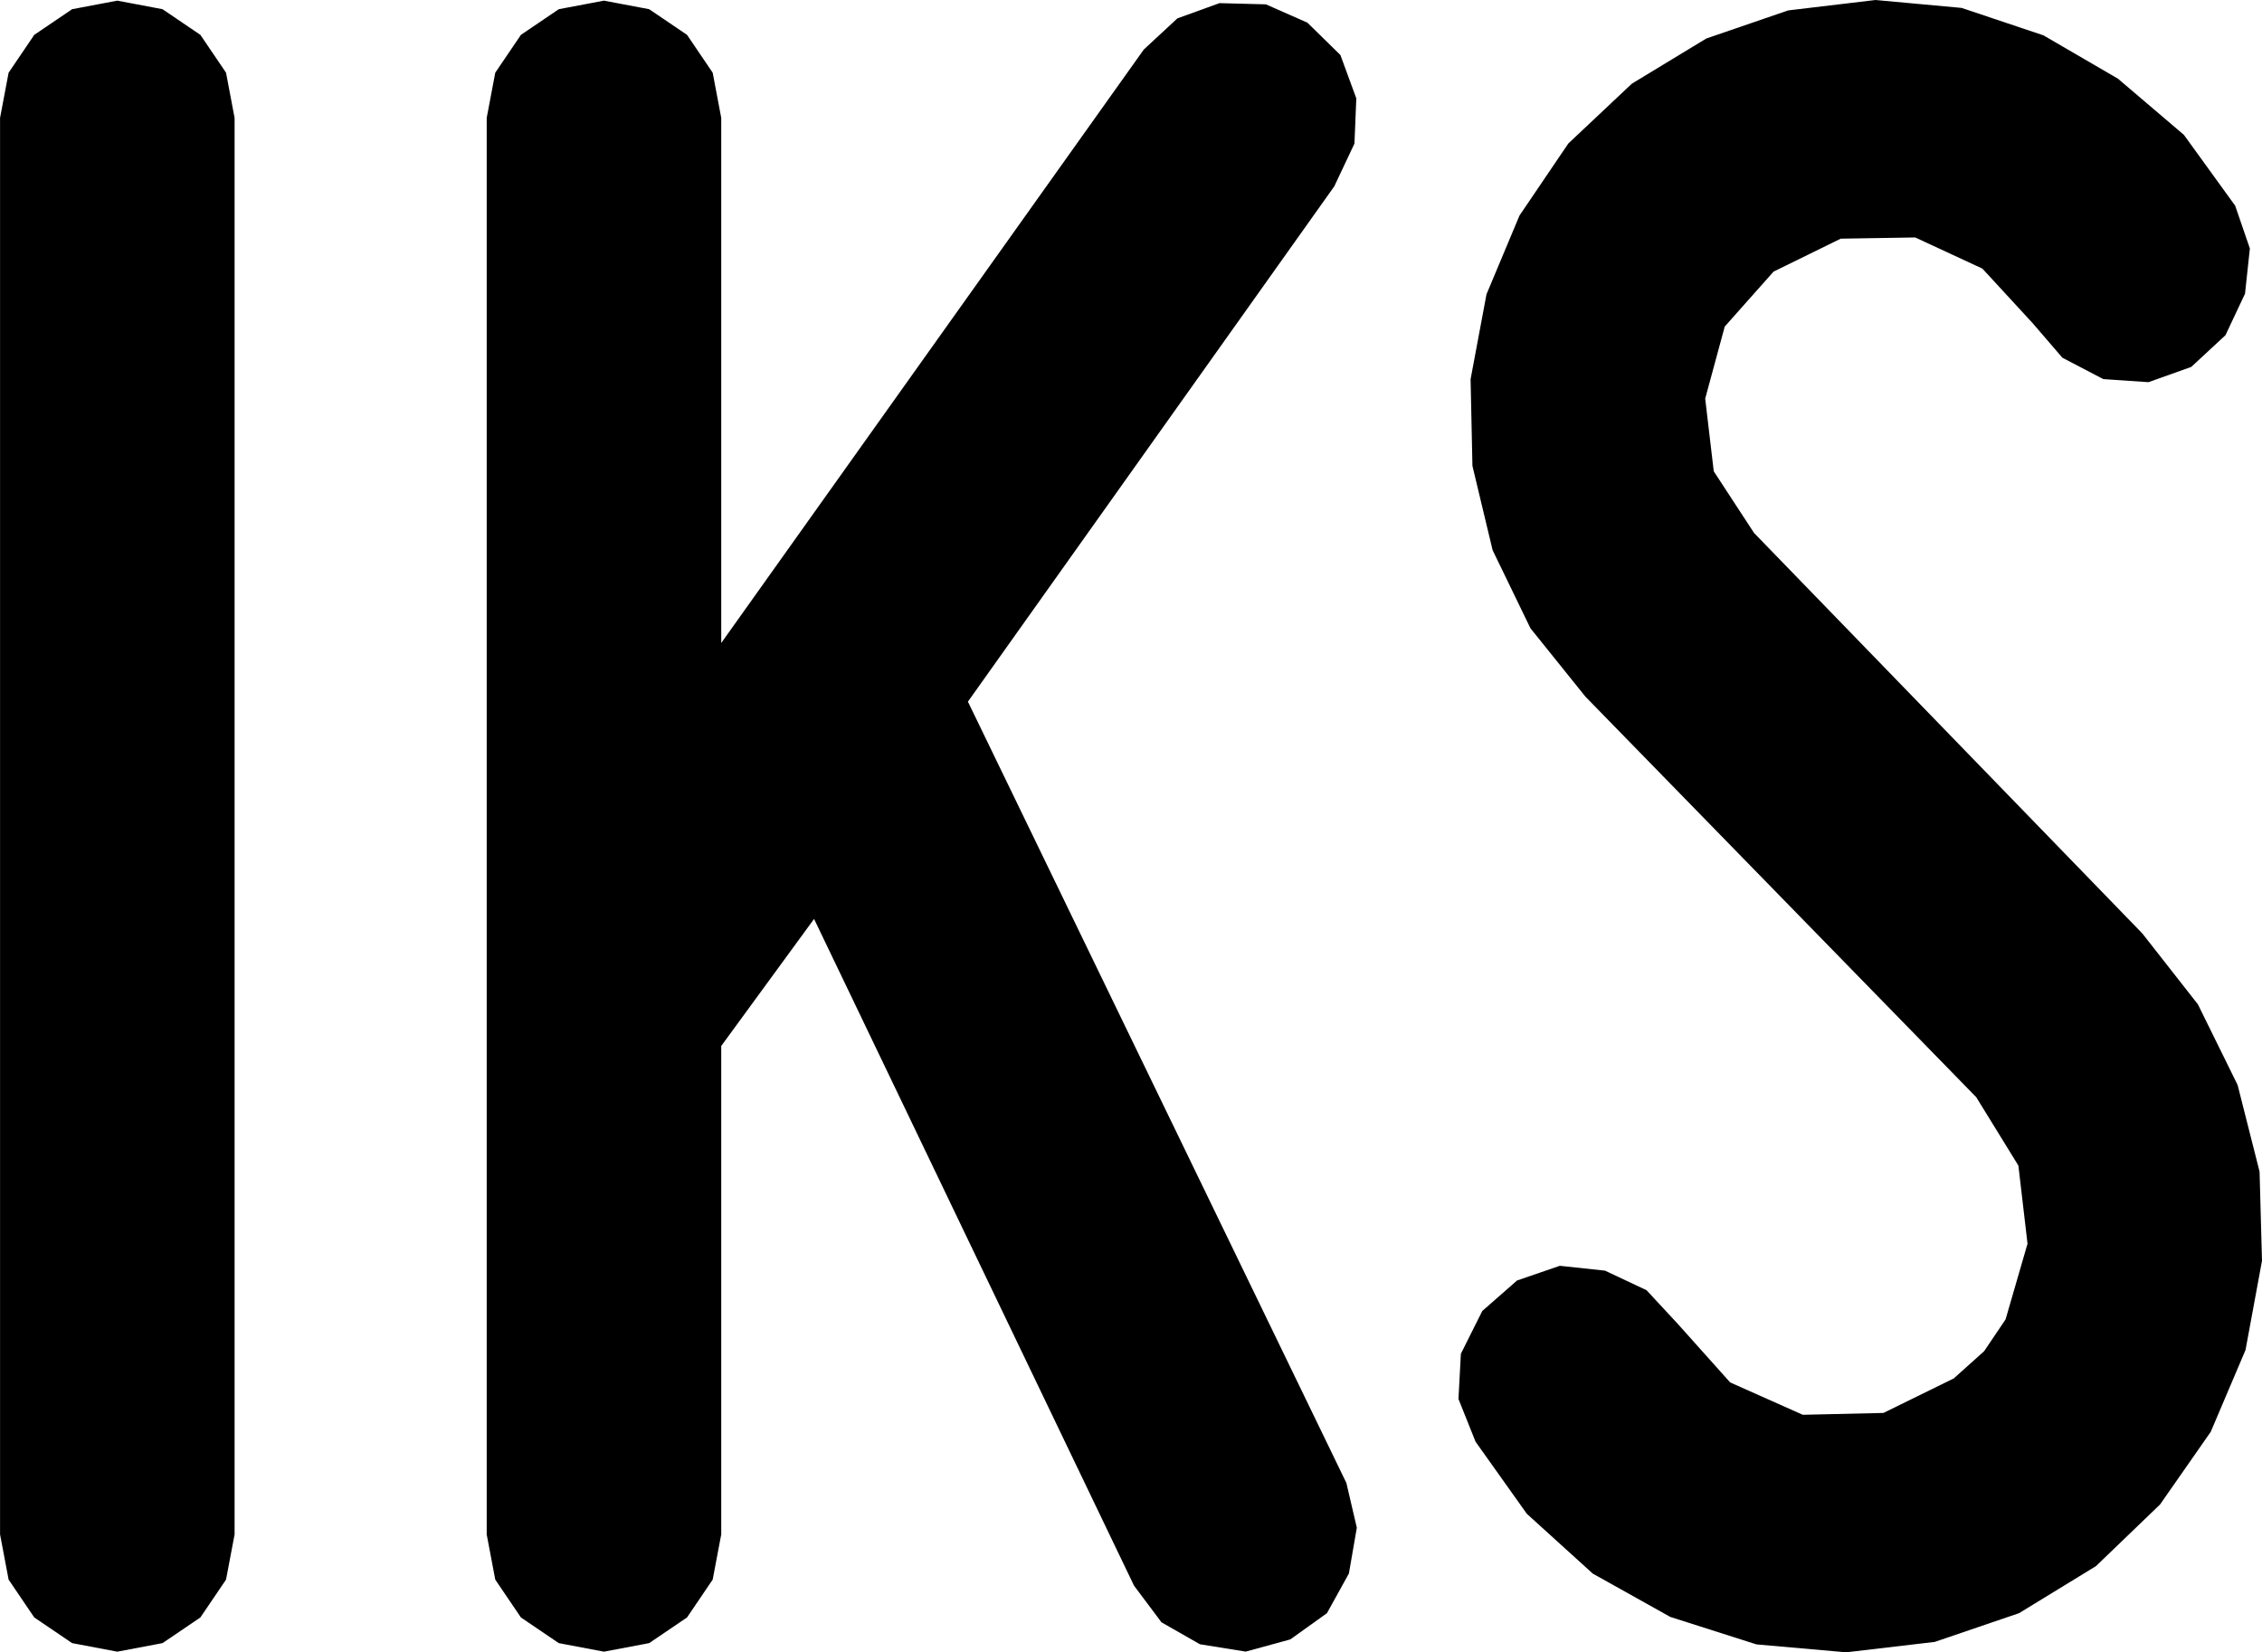 <?xml version="1.0" encoding="UTF-8" standalone="no"?>
<!-- Created with Inkscape (http://www.inkscape.org/) -->

<svg
   xmlns:dc="http://purl.org/dc/elements/1.1/"
   xmlns:cc="http://creativecommons.org/ns#"
   xmlns:rdf="http://www.w3.org/1999/02/22-rdf-syntax-ns#"
   xmlns:svg="http://www.w3.org/2000/svg"
   xmlns="http://www.w3.org/2000/svg"
   xmlns:sodipodi="http://sodipodi.sourceforge.net/DTD/sodipodi-0.dtd"
   xmlns:inkscape="http://www.inkscape.org/namespaces/inkscape"
   width="35.433"
   height="25.883"
   id="svg2"
   version="1.1"
   inkscape:version="0.48.2 r9819"
   sodipodi:docname="IKS.svg">
  <sodipodi:namedview
     id="base"
     pagecolor="#ffffff"
     bordercolor="#666666"
     borderopacity="1.0"
     inkscape:pageopacity="0.0"
     inkscape:pageshadow="2"
     inkscape:zoom="11.313708"
     inkscape:cx="12.708146"
     inkscape:cy="10.870033"
     inkscape:document-units="px"
     inkscape:current-layer="layer1"
     showgrid="false"
     fit-margin-top="0"
     fit-margin-left="0"
     fit-margin-right="0"
     fit-margin-bottom="0"
     inkscape:window-width="1366"
     inkscape:window-height="710"
     inkscape:window-x="0"
     inkscape:window-y="26"
     inkscape:window-maximized="1" />
  <defs
     id="defs4" />
  <g
     transform="translate(-149.378,-427.924)"
     id="layer1"
     inkscape:groupmode="layer"
     inkscape:label="Layer 1">
    <path
       id="path3137"
       style="font-size:40px;font-style:normal;font-variant:normal;font-weight:bold;font-stretch:normal;line-height:125%;letter-spacing:0px;word-spacing:0px;fill:#000000;fill-opacity:1;stroke:none;font-family:Miso;-inkscape-font-specification:Miso Bold"
       d="m 179.99,449.512 0.469,-0.421 0.335,-0.497 0.344,-1.186 -0.143,-1.224 -0.66,-1.071 -6.122,-6.275 -0.861,-1.071 -0.593,-1.224 -0.316,-1.32 -0.029,-1.358 0.249,-1.33 0.517,-1.234 0.765,-1.129 0.995,-0.937 1.167,-0.708 1.282,-0.44 1.368,-0.163 1.349,0.124 1.282,0.43 1.167,0.679 1.033,0.88 0.803,1.11 0.23,0.67 -0.076,0.708 -0.306,0.65 -0.536,0.497 -0.67,0.239 -0.708,-0.048 -0.641,-0.335 -0.469,-0.545 -0.784,-0.851 -1.052,-0.488 -1.167,0.019 -1.052,0.516 -0.765,0.861 -0.306,1.129 0.134,1.138 0.631,0.966 6.083,6.275 0.87,1.11 0.622,1.263 0.344,1.358 0.038,1.397 -0.258,1.397 -0.545,1.282 -0.794,1.138 -1.004,0.966 -1.205,0.737 -1.32,0.45 -1.387,0.163 -1.406,-0.124 -1.349,-0.43 -1.215,-0.679 -1.033,-0.937 -0.803,-1.129 -0.268,-0.67 0.038,-0.708 0.335,-0.67 0.545,-0.478 0.67,-0.23 0.708,0.076 0.65,0.306 0.497,0.536 0.813,0.909 1.138,0.507 1.263,-0.029 1.11,-0.545 m -9.522,1.645 0.163,0.698 -0.124,0.717 -0.344,0.622 -0.574,0.411 -0.698,0.191 -0.717,-0.115 -0.603,-0.344 -0.43,-0.574 -5.012,-10.445 -1.454,1.99 0,7.652 -0.134,0.708 -0.402,0.593 -0.593,0.402 -0.708,0.134 -0.708,-0.134 -0.593,-0.402 -0.402,-0.593 -0.134,-0.708 0,-22.191 0.134,-0.708 0.402,-0.593 0.593,-0.402 0.708,-0.134 0.708,0.134 0.593,0.402 0.402,0.593 0.134,0.708 0,8.226 6.619,-9.297 0.526,-0.488 0.66,-0.239 0.727,0.019 0.65,0.287 0.517,0.507 0.249,0.679 -0.029,0.708 -0.316,0.67 -5.739,8.073 5.93,12.243 m -19.254,2.64 -0.708,-0.134 -0.593,-0.402 -0.402,-0.593 -0.134,-0.708 0,-22.191 0.134,-0.708 0.402,-0.593 0.593,-0.402 0.708,-0.134 0.708,0.134 0.593,0.402 0.402,0.593 0.134,0.708 0,22.191 -0.134,0.708 -0.402,0.593 -0.593,0.402 -0.708,0.134"
       inkscape:connector-curvature="0" />
  </g>
</svg>
